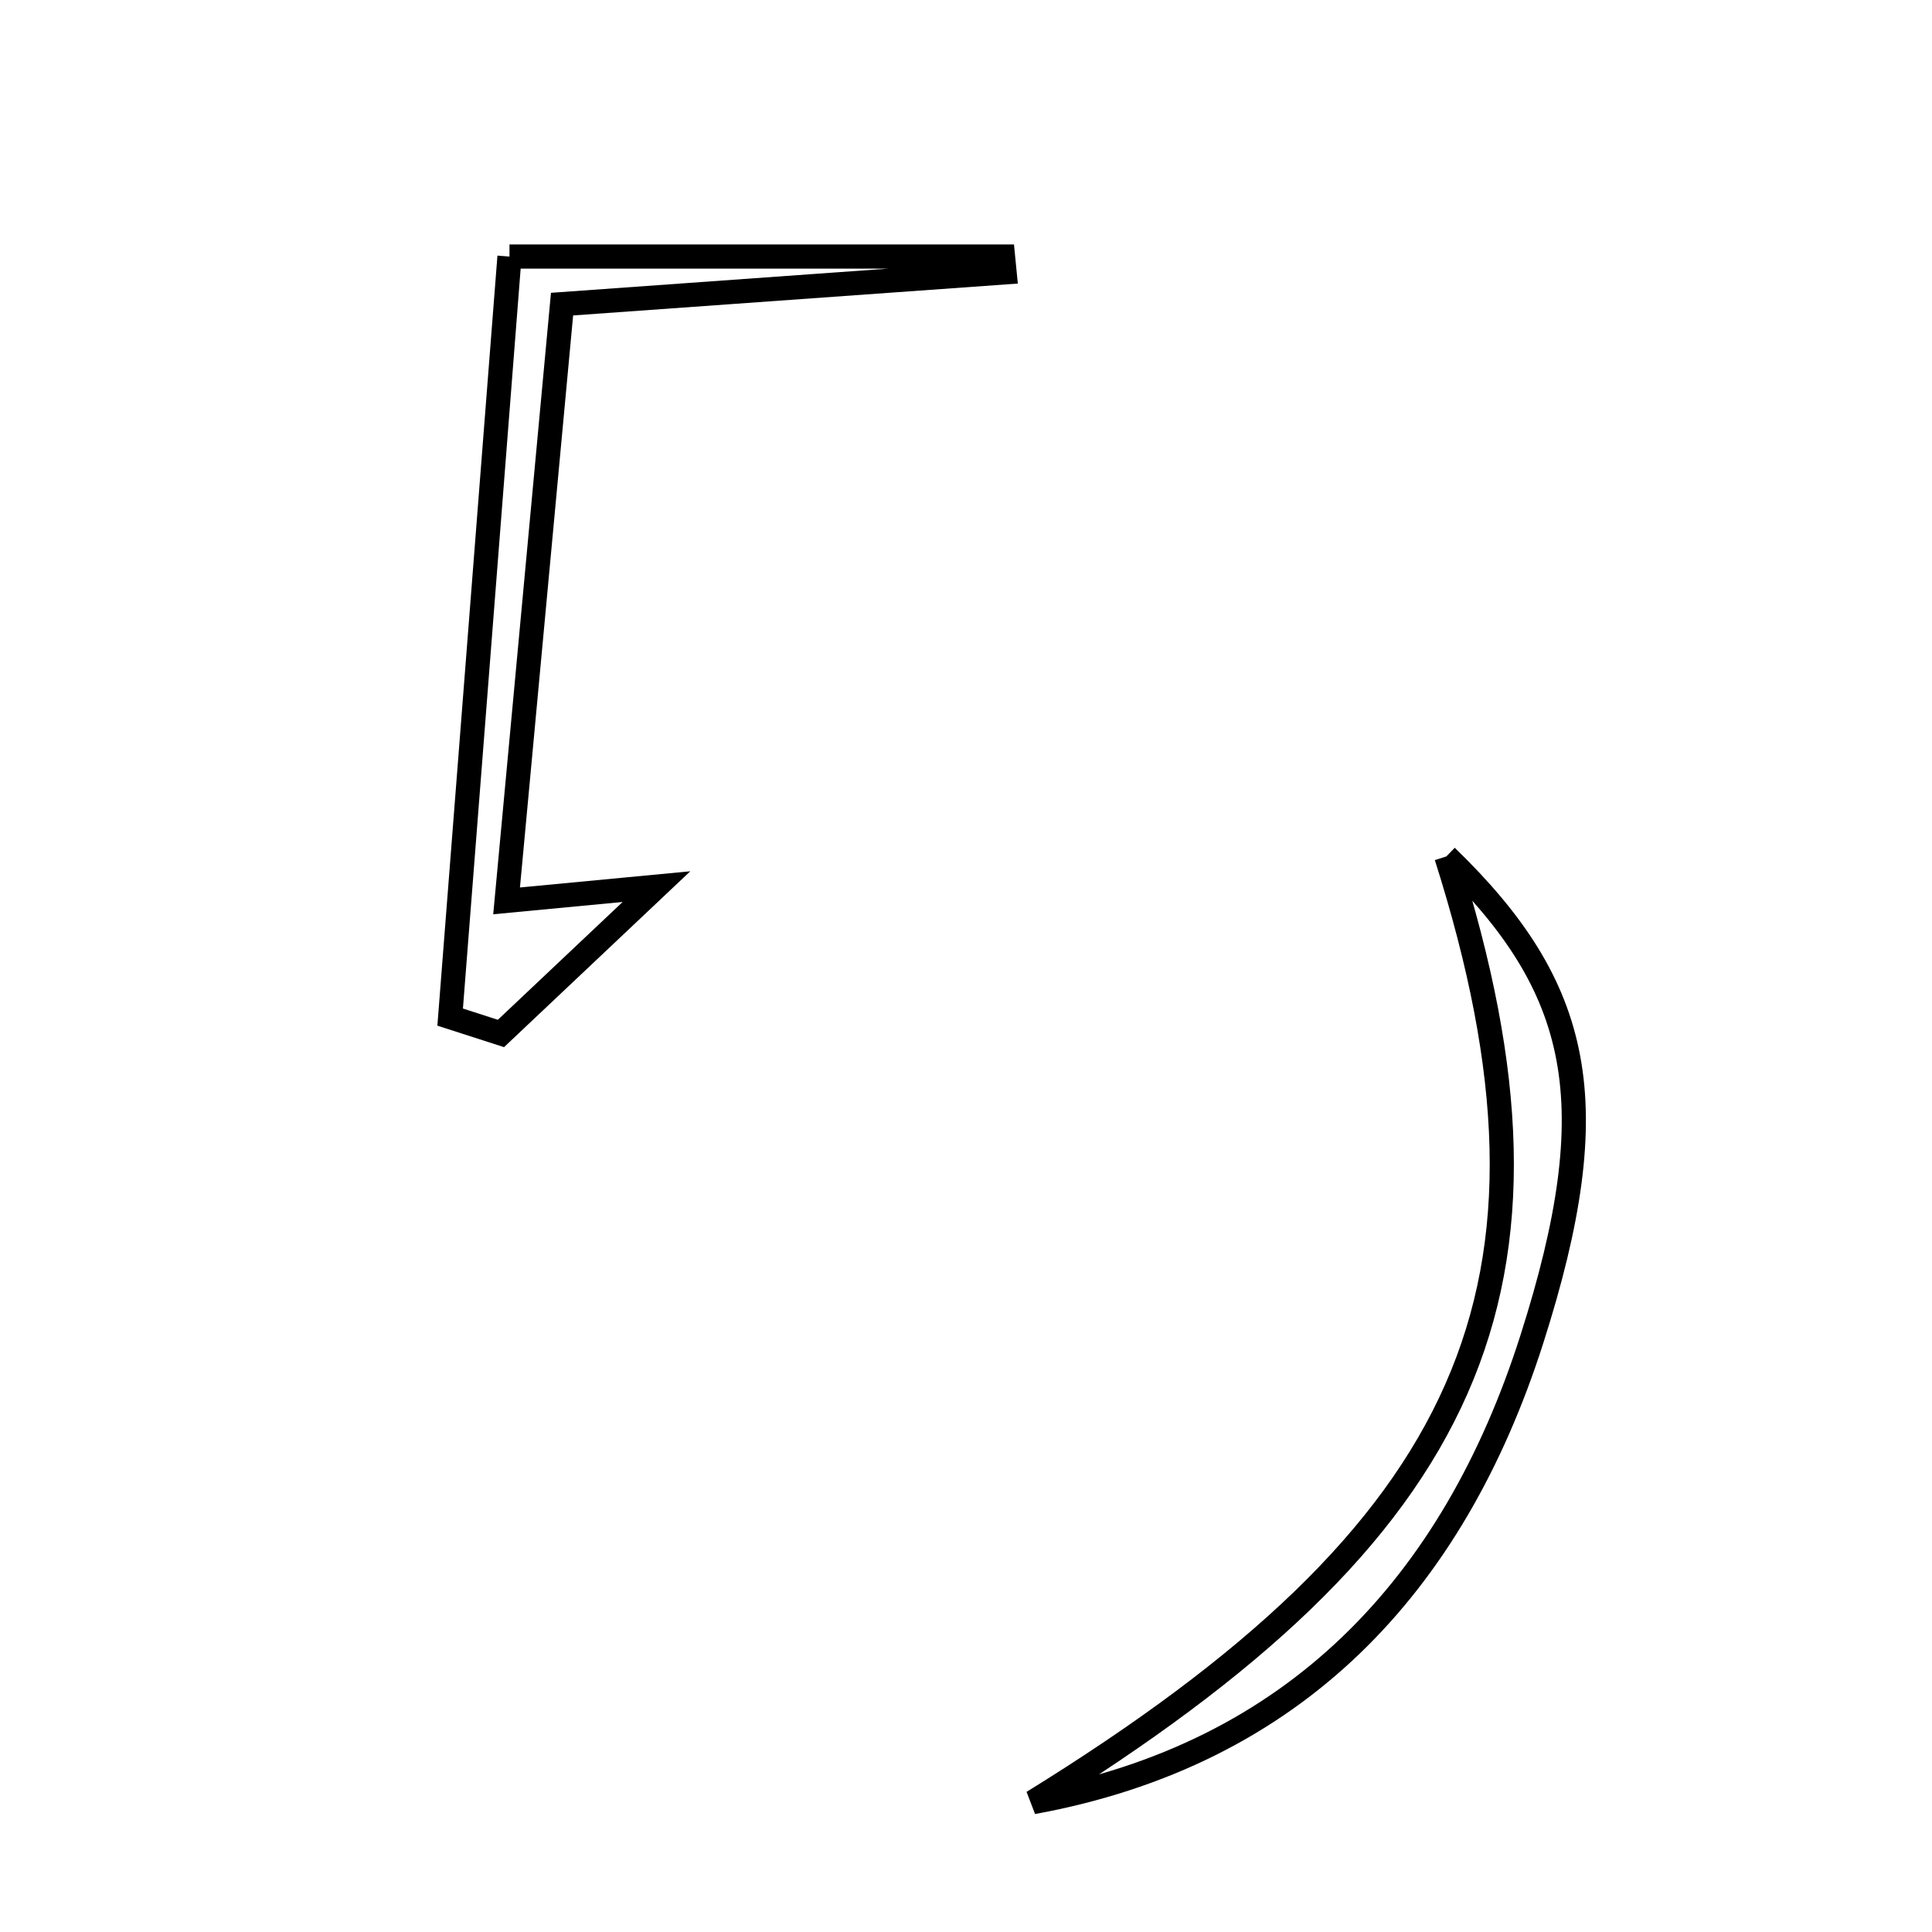 <svg xmlns="http://www.w3.org/2000/svg" viewBox="0.0 0.0 24.0 24.0" height="200px" width="200px"><path fill="none" stroke="black" stroke-width=".3" stroke-opacity="1.0"  filling="0" d="M6.329 3.187 C8.507 3.187 10.483 3.187 12.459 3.187 C12.465 3.253 12.471 3.319 12.478 3.384 C10.732 3.509 8.986 3.635 6.982 3.778 C6.743 6.354 6.529 8.646 6.293 11.191 C6.818 11.141 7.241 11.101 8.155 11.014 C7.327 11.797 6.775 12.317 6.223 12.838 C6.012 12.77 5.802 12.703 5.592 12.635 C5.833 9.543 6.074 6.45 6.329 3.187"></path>
<path fill="none" stroke="black" stroke-width=".3" stroke-opacity="1.0"  filling="0" d="M17.967 10.639 C19.655 12.273 19.967 13.697 19.03 16.634 C18.051 19.704 16.079 21.793 12.831 22.387 C18.307 19.005 19.671 15.999 17.967 10.639"></path></svg>